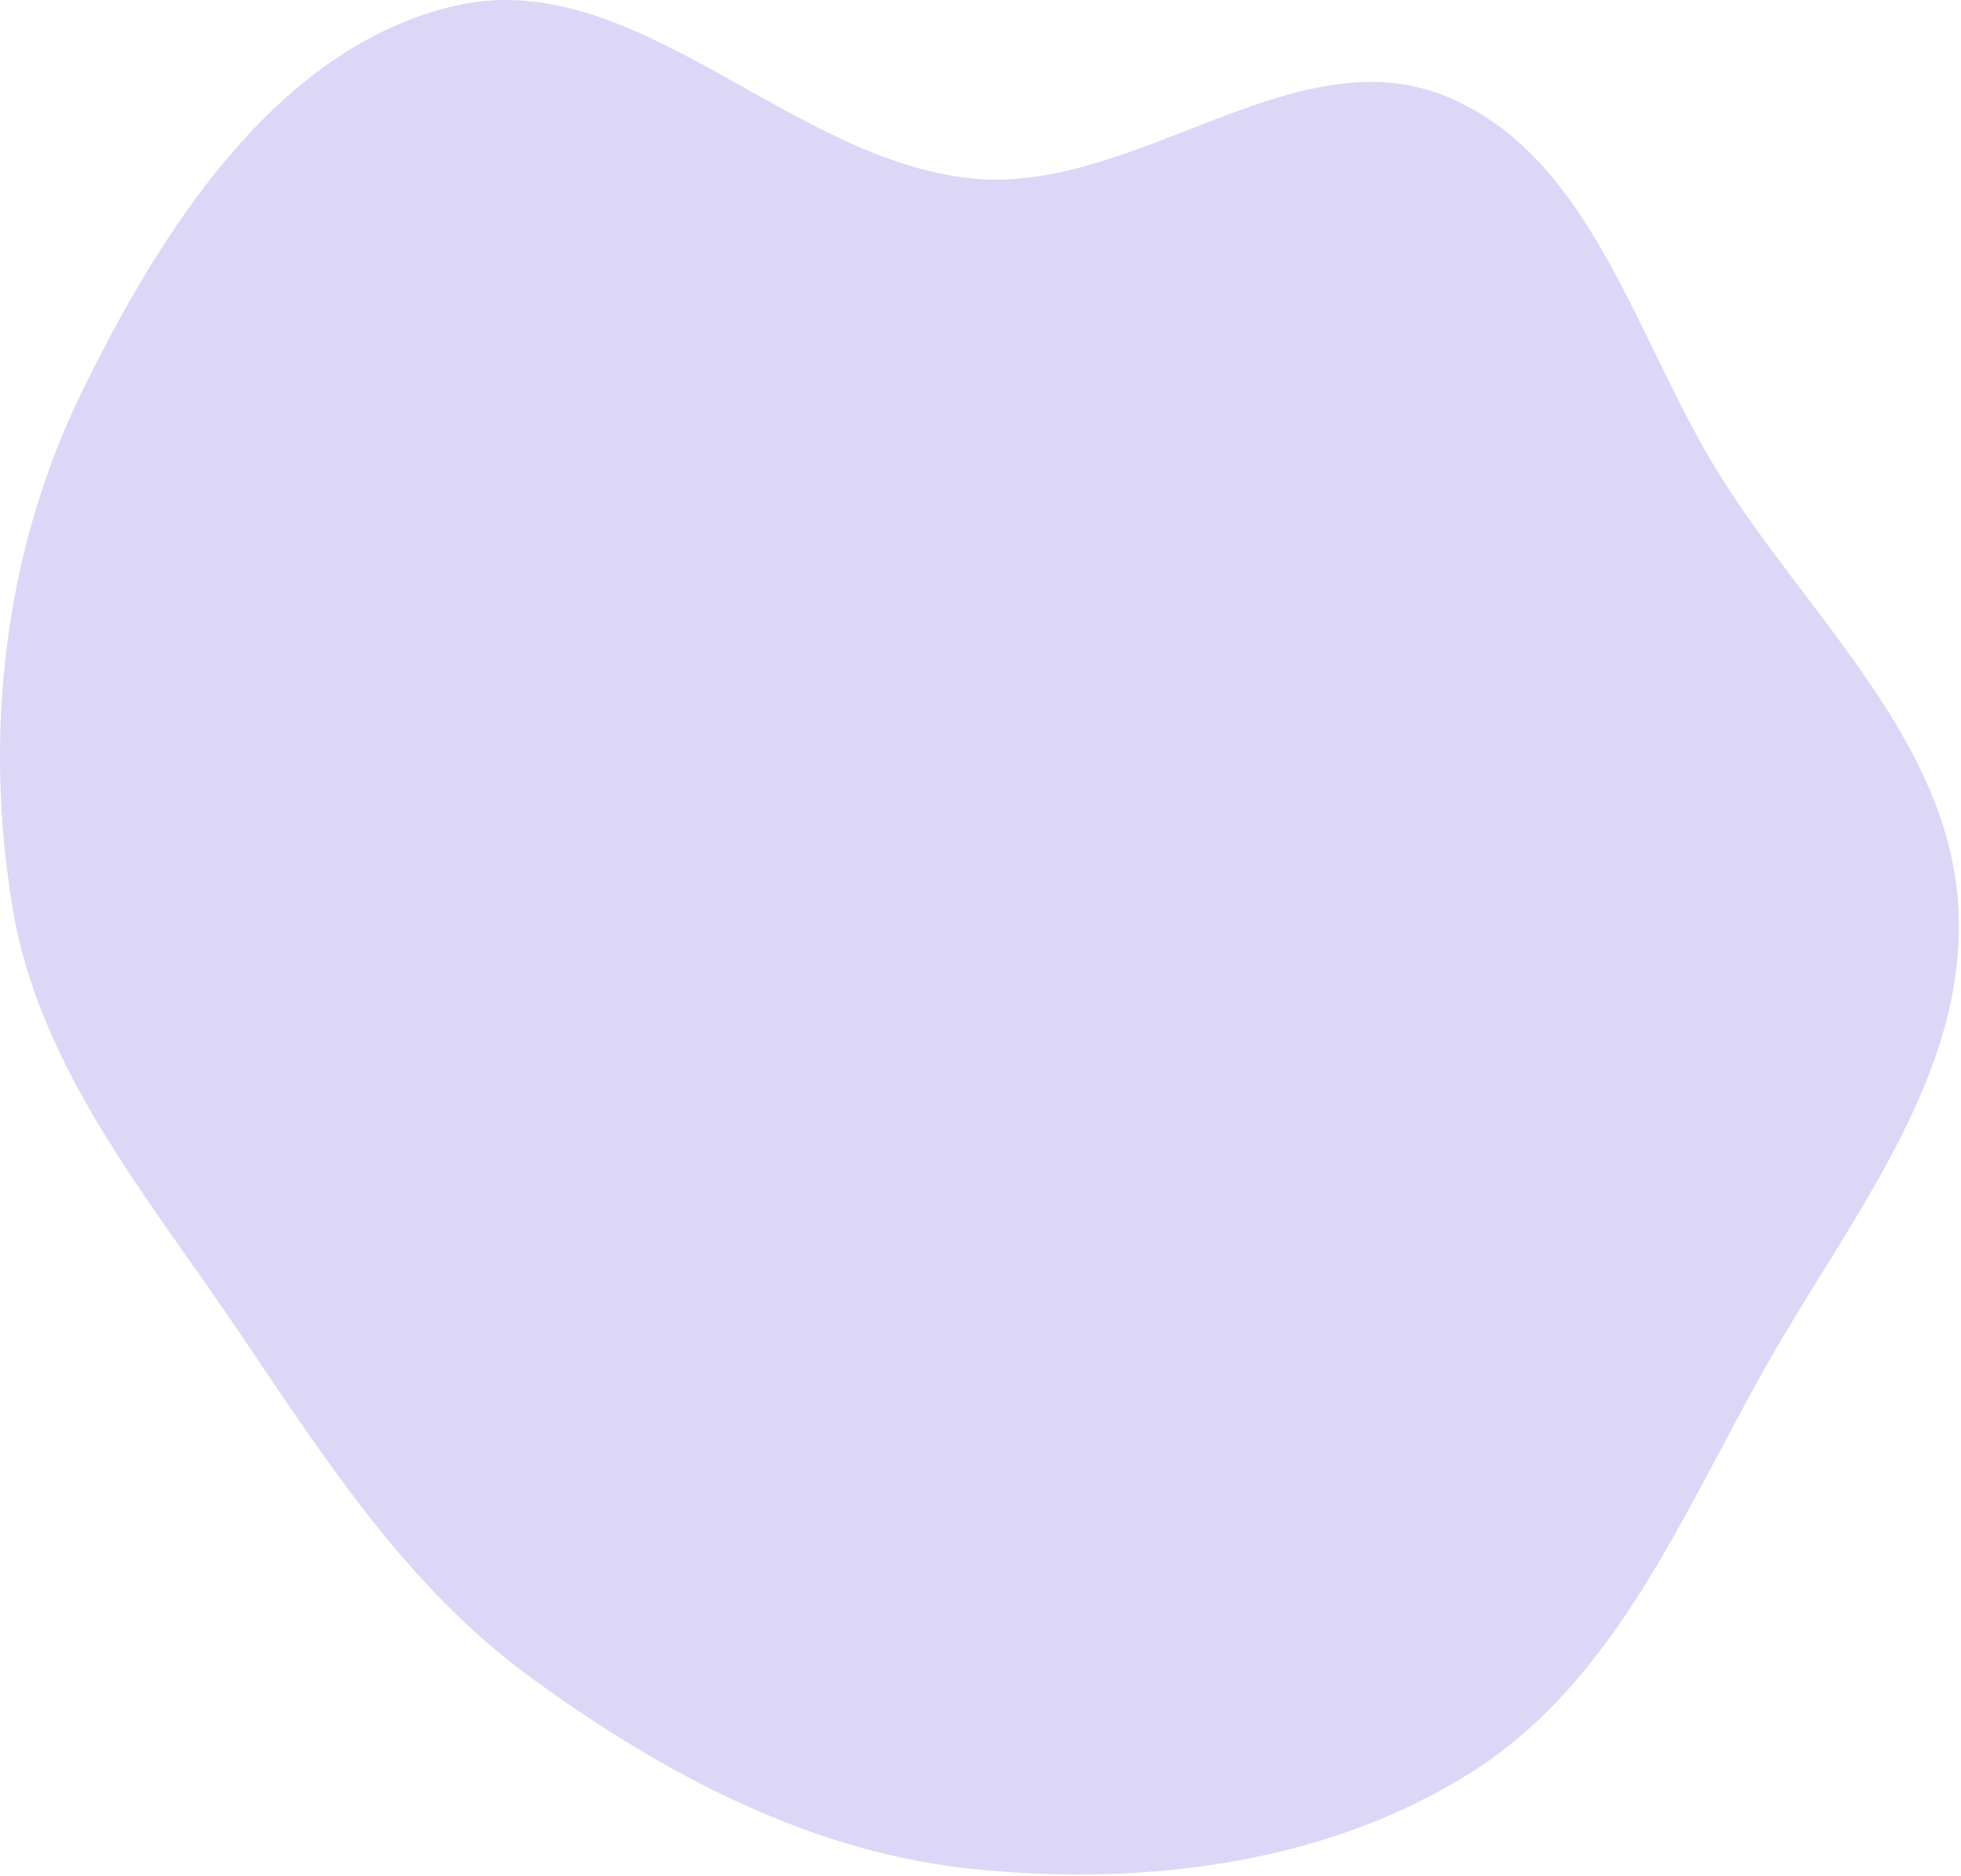 <svg width="648" height="620" viewBox="0 0 648 620" fill="none" xmlns="http://www.w3.org/2000/svg">
<path fill-rule="evenodd" clip-rule="evenodd" d="M322.016 59.05C375.271 63.857 427.663 11.729 477.295 31.626C526.434 51.325 540.644 113.269 568.914 158.03C598.36 204.652 644.42 245.501 647.162 300.576C649.925 356.069 610.815 403.16 583.53 451.561C555.987 500.418 533.865 555.439 486.529 585.52C438.549 616.011 378.583 623.401 322.016 617.749C268.143 612.367 219.185 586.352 175.448 554.44C134.653 524.674 107.575 482.554 79.341 440.685C49.203 395.992 13.253 353.725 4.258 300.576C-5.472 243.088 1.245 182.538 26.777 130.12C53.134 76.009 91.148 16.141 149.665 2.055C209.514 -12.352 260.706 53.517 322.016 59.05Z" fill="#DCD6F7"/>
</svg>
